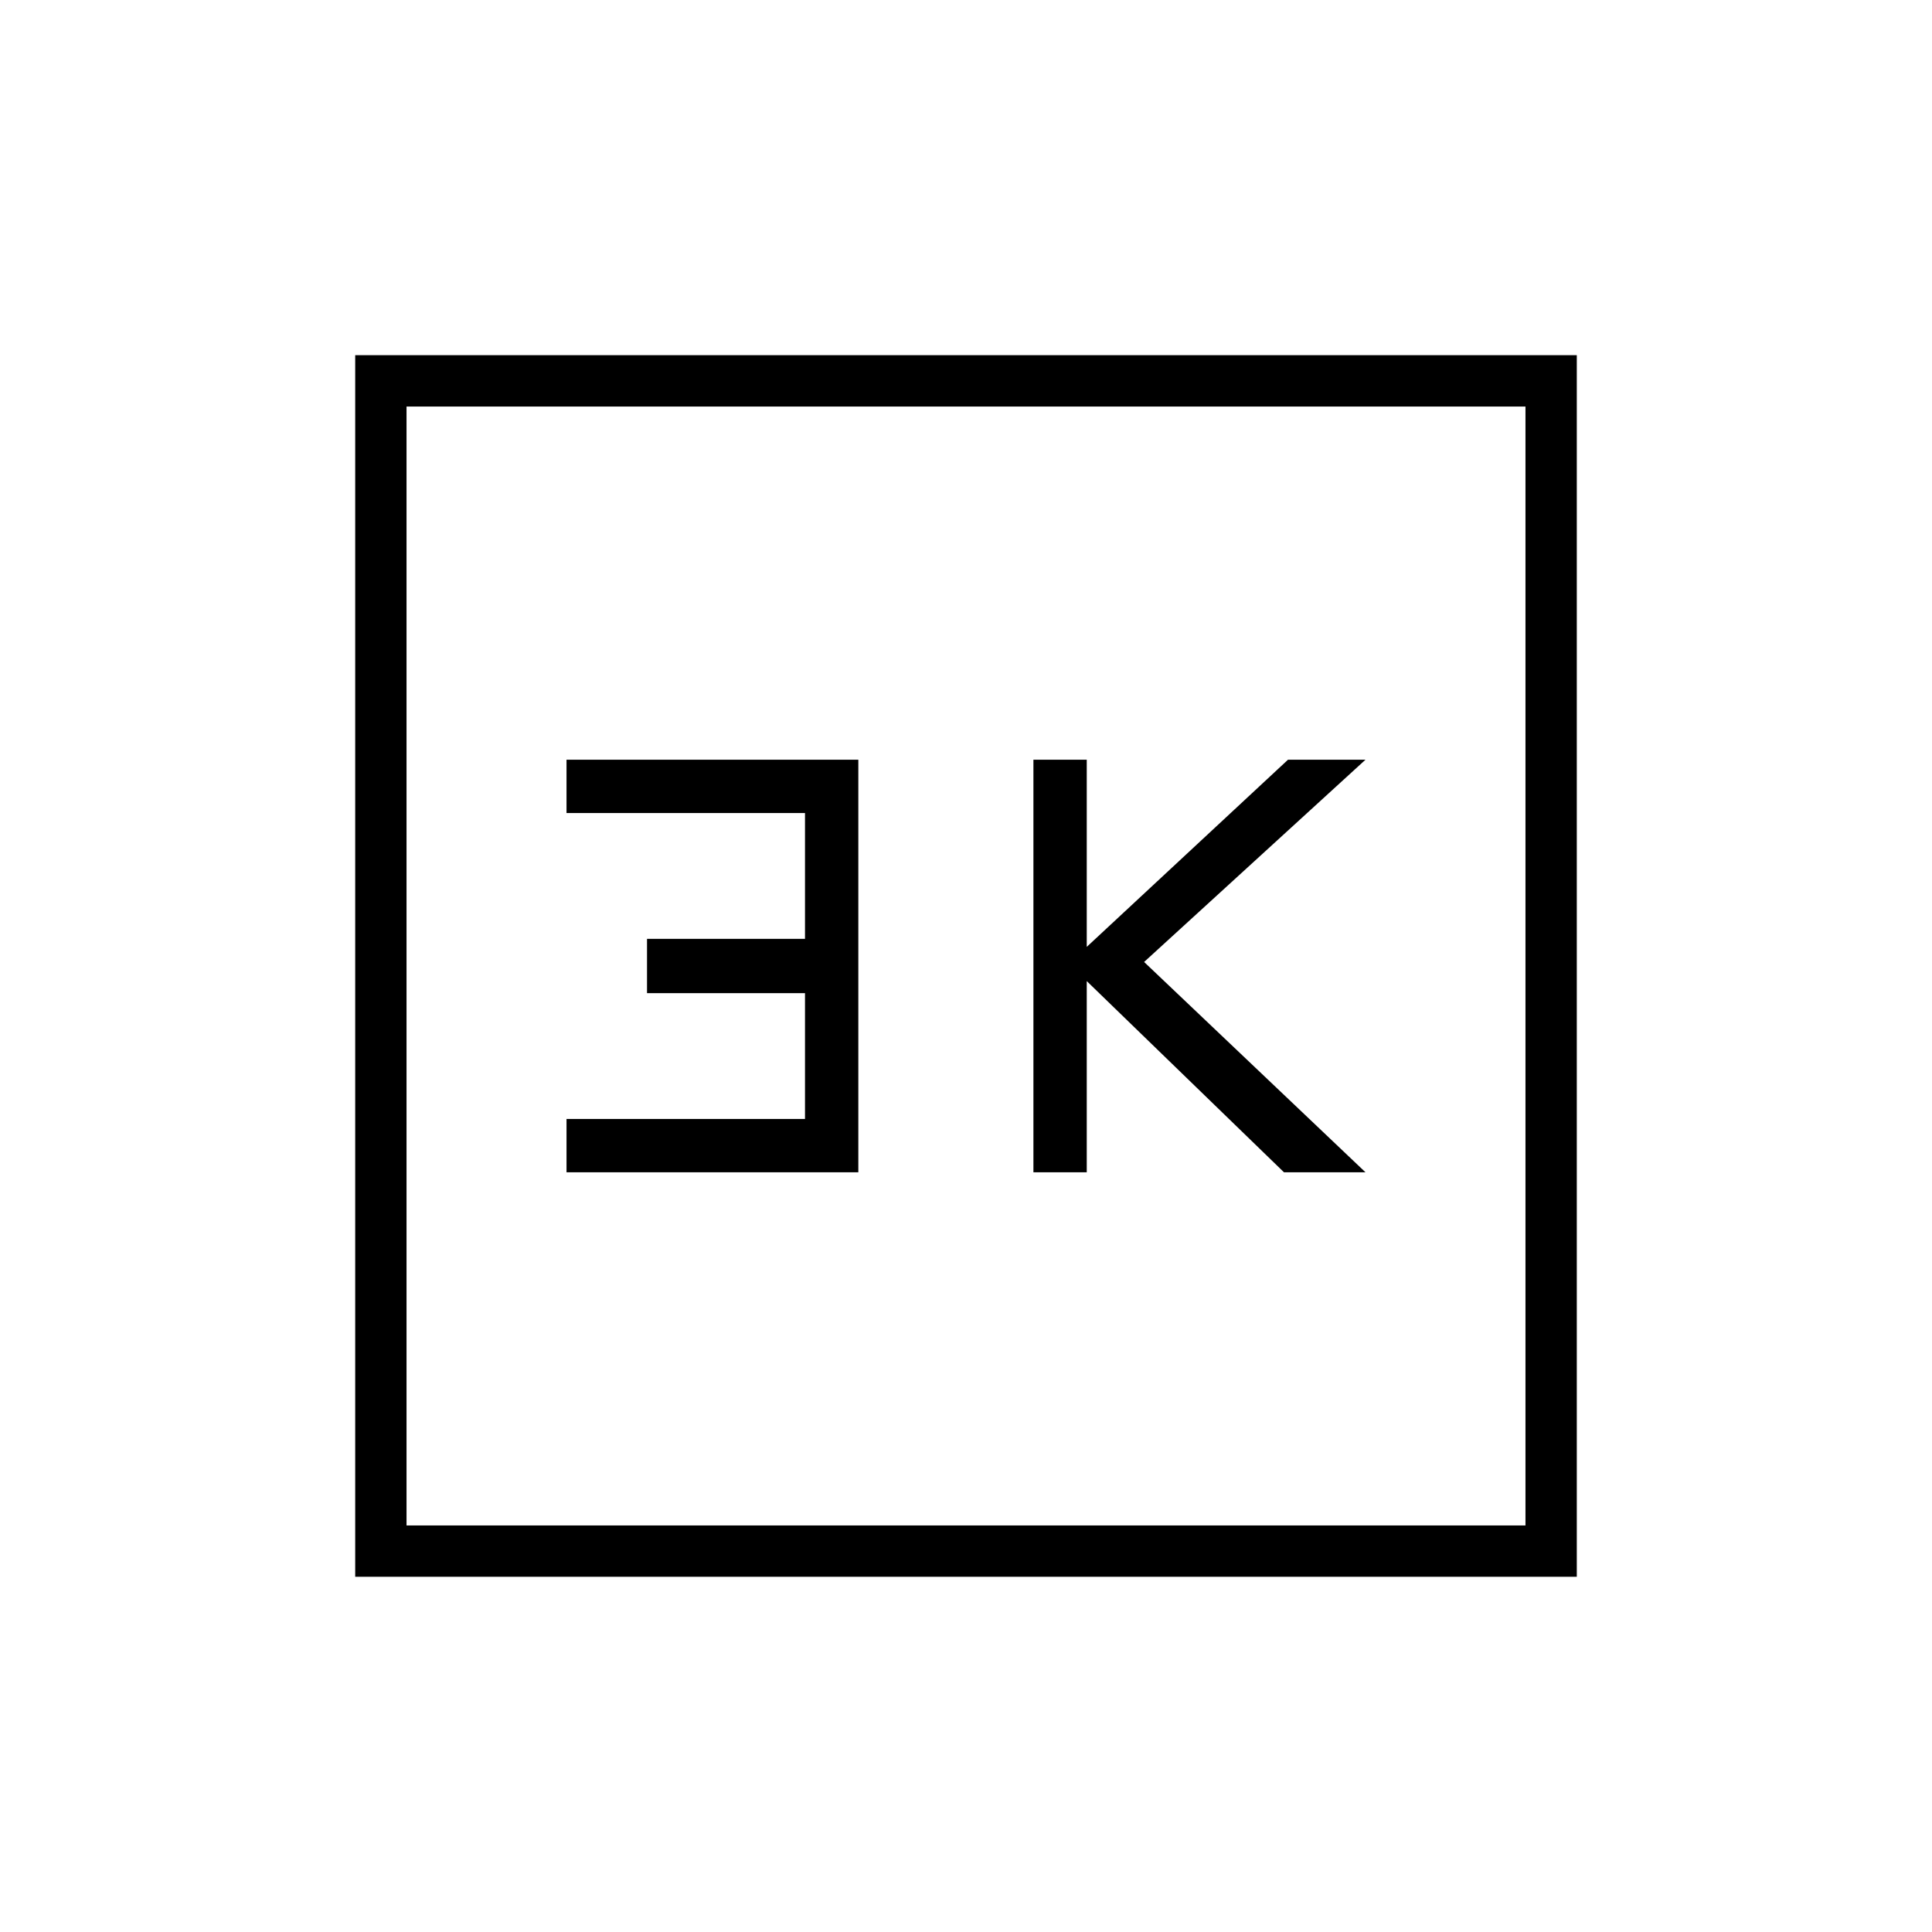 <svg xmlns="http://www.w3.org/2000/svg" height="24" viewBox="0 -960 960 960" width="24"><path d="M513.5-377.5H540v-95l98 95h40.5L568.5-482l110-100.5H640l-100 93v-93h-26.5v205Zm-232 0h145v-205h-145v26.5H400v62.5h-78.5v27H400v62.5H281.5v26.5Zm-105 201v-607h607v607h-607ZM202-202h556v-556H202v556Zm0 0v-556 556Z"/></svg>